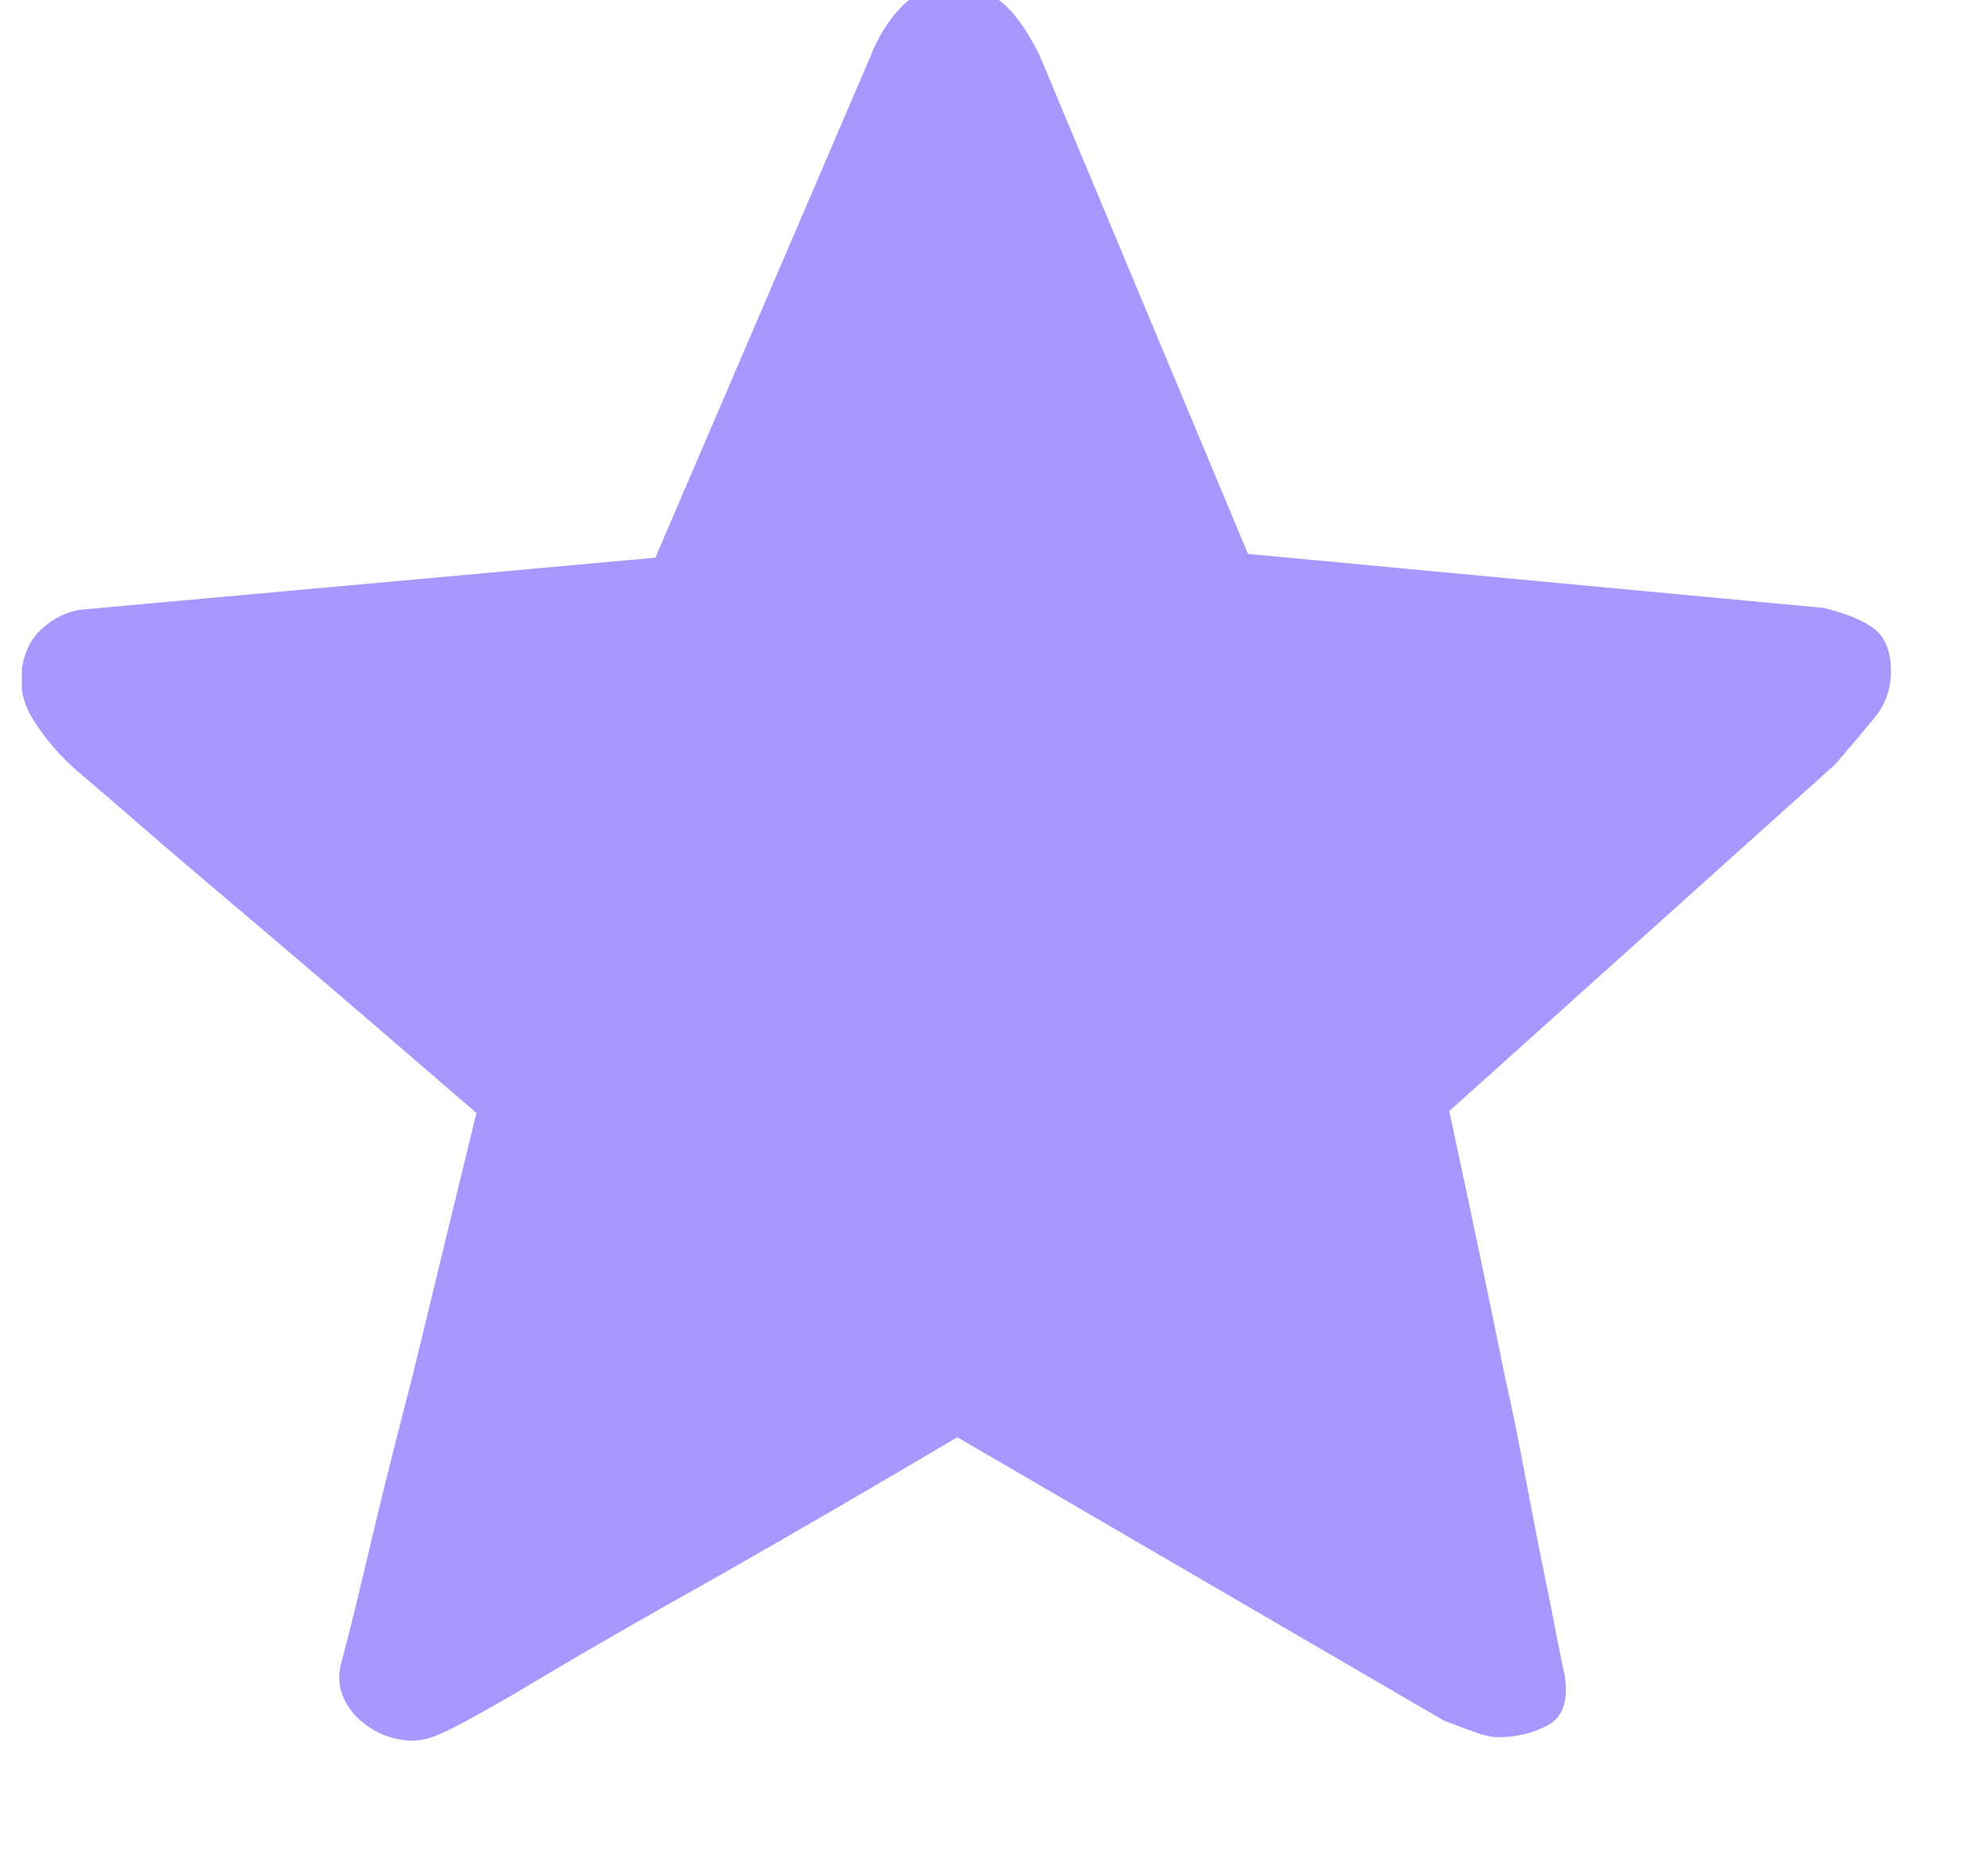 <svg width="17" height="16" viewBox="0 0 17 16" fill="none" xmlns="http://www.w3.org/2000/svg">
<g clip-path="url(#clip0_0_391)">
<path d="M12.393 9.502C12.574 10.341 12.733 11.101 12.871 11.781C12.935 12.068 12.993 12.354 13.046 12.641C13.1 12.928 13.15 13.188 13.198 13.422C13.246 13.656 13.286 13.855 13.317 14.02C13.349 14.184 13.37 14.288 13.381 14.33C13.413 14.543 13.365 14.684 13.238 14.753C13.11 14.822 12.967 14.856 12.807 14.856C12.754 14.856 12.677 14.838 12.576 14.8C12.475 14.763 12.398 14.734 12.345 14.713L8.186 12.291C7.432 12.737 6.746 13.135 6.13 13.486C5.864 13.634 5.602 13.783 5.341 13.932C5.081 14.081 4.845 14.219 4.632 14.346C4.42 14.474 4.236 14.58 4.082 14.665C3.928 14.75 3.825 14.803 3.772 14.824C3.665 14.877 3.556 14.896 3.445 14.88C3.333 14.864 3.232 14.824 3.142 14.761C3.052 14.697 2.985 14.62 2.943 14.53C2.9 14.439 2.89 14.346 2.911 14.251C2.922 14.208 2.948 14.105 2.991 13.94C3.033 13.775 3.081 13.579 3.134 13.35C3.187 13.122 3.248 12.87 3.317 12.593C3.386 12.317 3.458 12.036 3.532 11.749C3.692 11.09 3.872 10.346 4.074 9.518C3.447 8.976 2.884 8.492 2.385 8.067C2.173 7.887 1.963 7.709 1.756 7.534C1.548 7.358 1.363 7.199 1.198 7.056C1.033 6.912 0.898 6.795 0.791 6.705C0.685 6.615 0.627 6.564 0.616 6.554C0.489 6.437 0.38 6.306 0.289 6.163C0.199 6.02 0.165 5.874 0.186 5.725C0.207 5.576 0.266 5.459 0.361 5.374C0.457 5.289 0.563 5.236 0.68 5.215L5.604 4.769L7.437 0.498C7.501 0.328 7.591 0.182 7.708 0.059C7.825 -0.063 7.984 -0.124 8.186 -0.124C8.292 -0.124 8.385 -0.1 8.465 -0.052C8.544 -0.004 8.611 0.052 8.664 0.115C8.717 0.179 8.762 0.243 8.799 0.306C8.837 0.37 8.866 0.423 8.887 0.466L10.672 4.737L15.596 5.199C15.809 5.252 15.957 5.316 16.043 5.39C16.127 5.465 16.17 5.581 16.17 5.741C16.17 5.889 16.125 6.02 16.035 6.131C15.944 6.243 15.83 6.378 15.692 6.538L12.393 9.502Z" fill="#A797FF"/>
</g>
<defs>
<clipPath id="clip0_0_391">
<rect width="16" height="16" fill="white" transform="translate(0.187)"/>
</clipPath>
</defs>
</svg>

